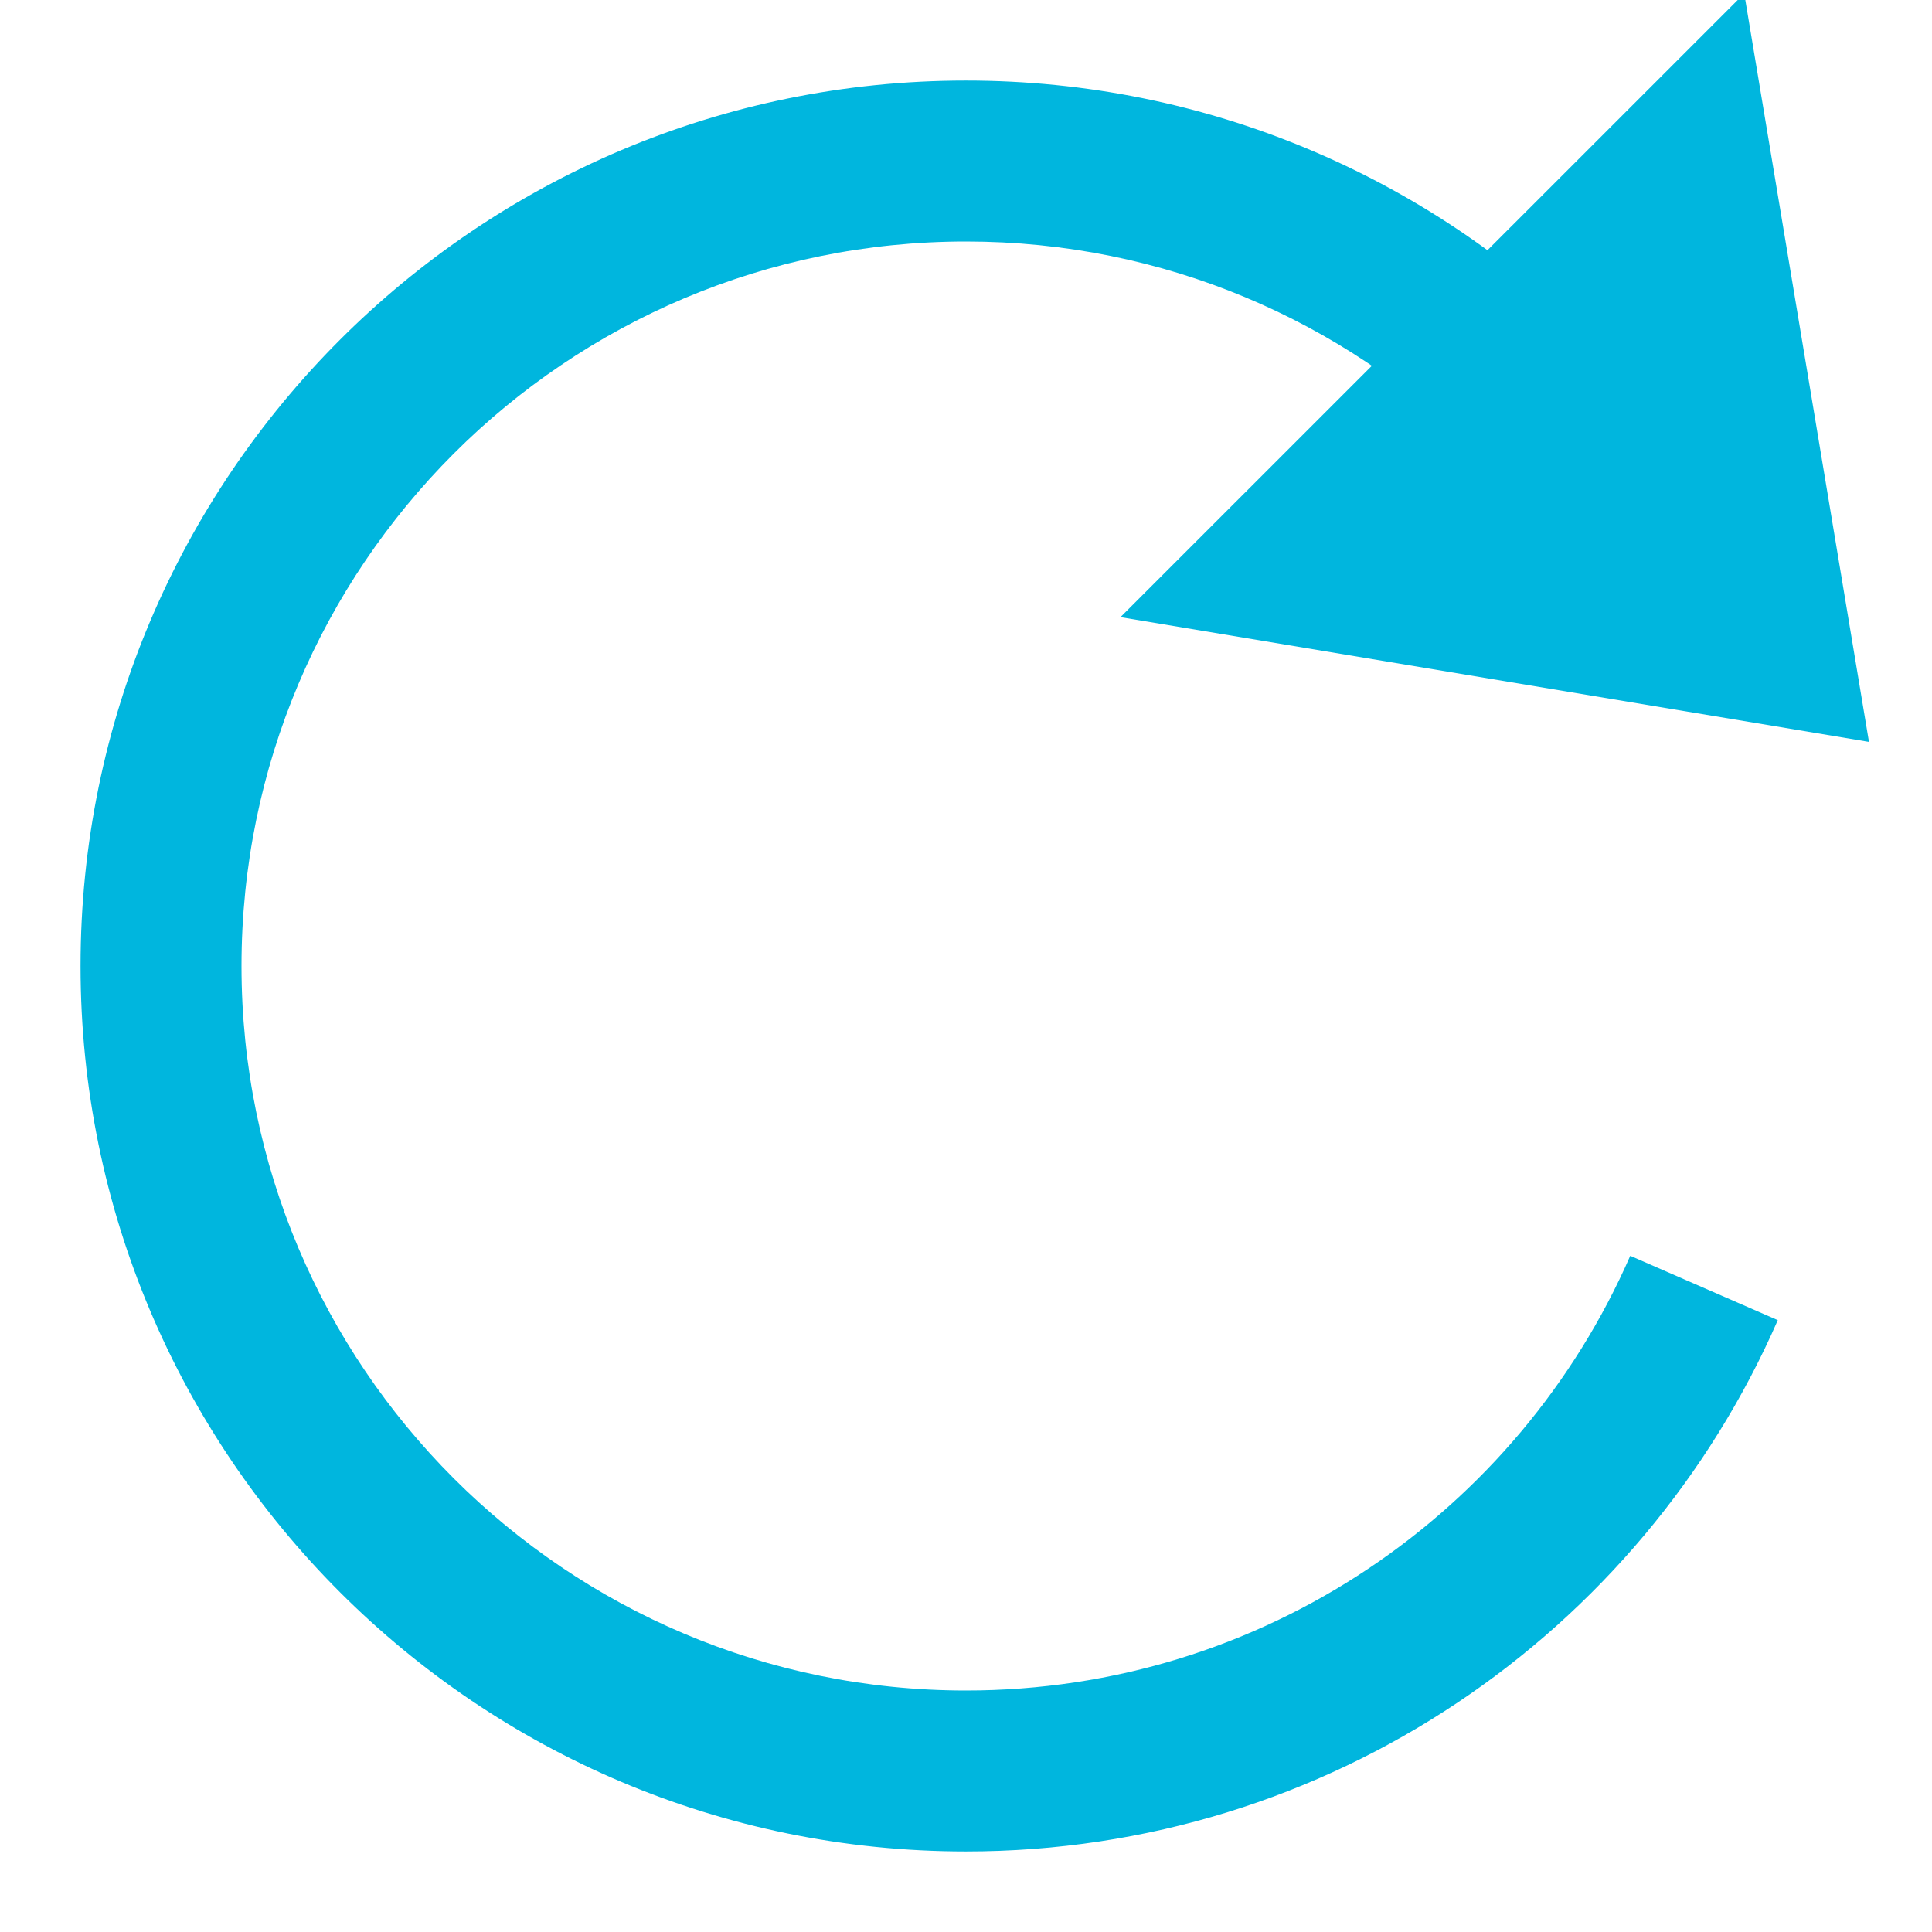 <svg width="16" height="16" viewBox="0 0 16 16" fill="none" xmlns="http://www.w3.org/2000/svg">
<path fill-rule="evenodd" clip-rule="evenodd" d="M8 2C4.686 2 2 4.686 2 8C2 11.314 4.686 14 8 14C10.46 14 12.575 12.52 13.501 10.4L14.723 10.933C13.592 13.522 11.008 15.333 8 15.333C3.95 15.333 0.667 12.05 0.667 8C0.667 3.95 3.95 0.667 8 0.667C9.999 0.667 11.813 1.467 13.135 2.764L12.201 3.716C11.118 2.654 9.636 2 8 2Z" fill="#00B6DE"/>
<path fill-rule="evenodd" clip-rule="evenodd" d="M14.445 -0.054L15.478 6.144L9.279 5.111L14.445 -0.054ZM12.054 4.222L13.856 4.522L13.555 2.721L12.054 4.222Z" fill="#00B6DE"/>
<path d="M10.667 4.667L14 1.333L14.667 5.333L10.667 4.667Z" fill="#00B6DE"/>
</svg>
